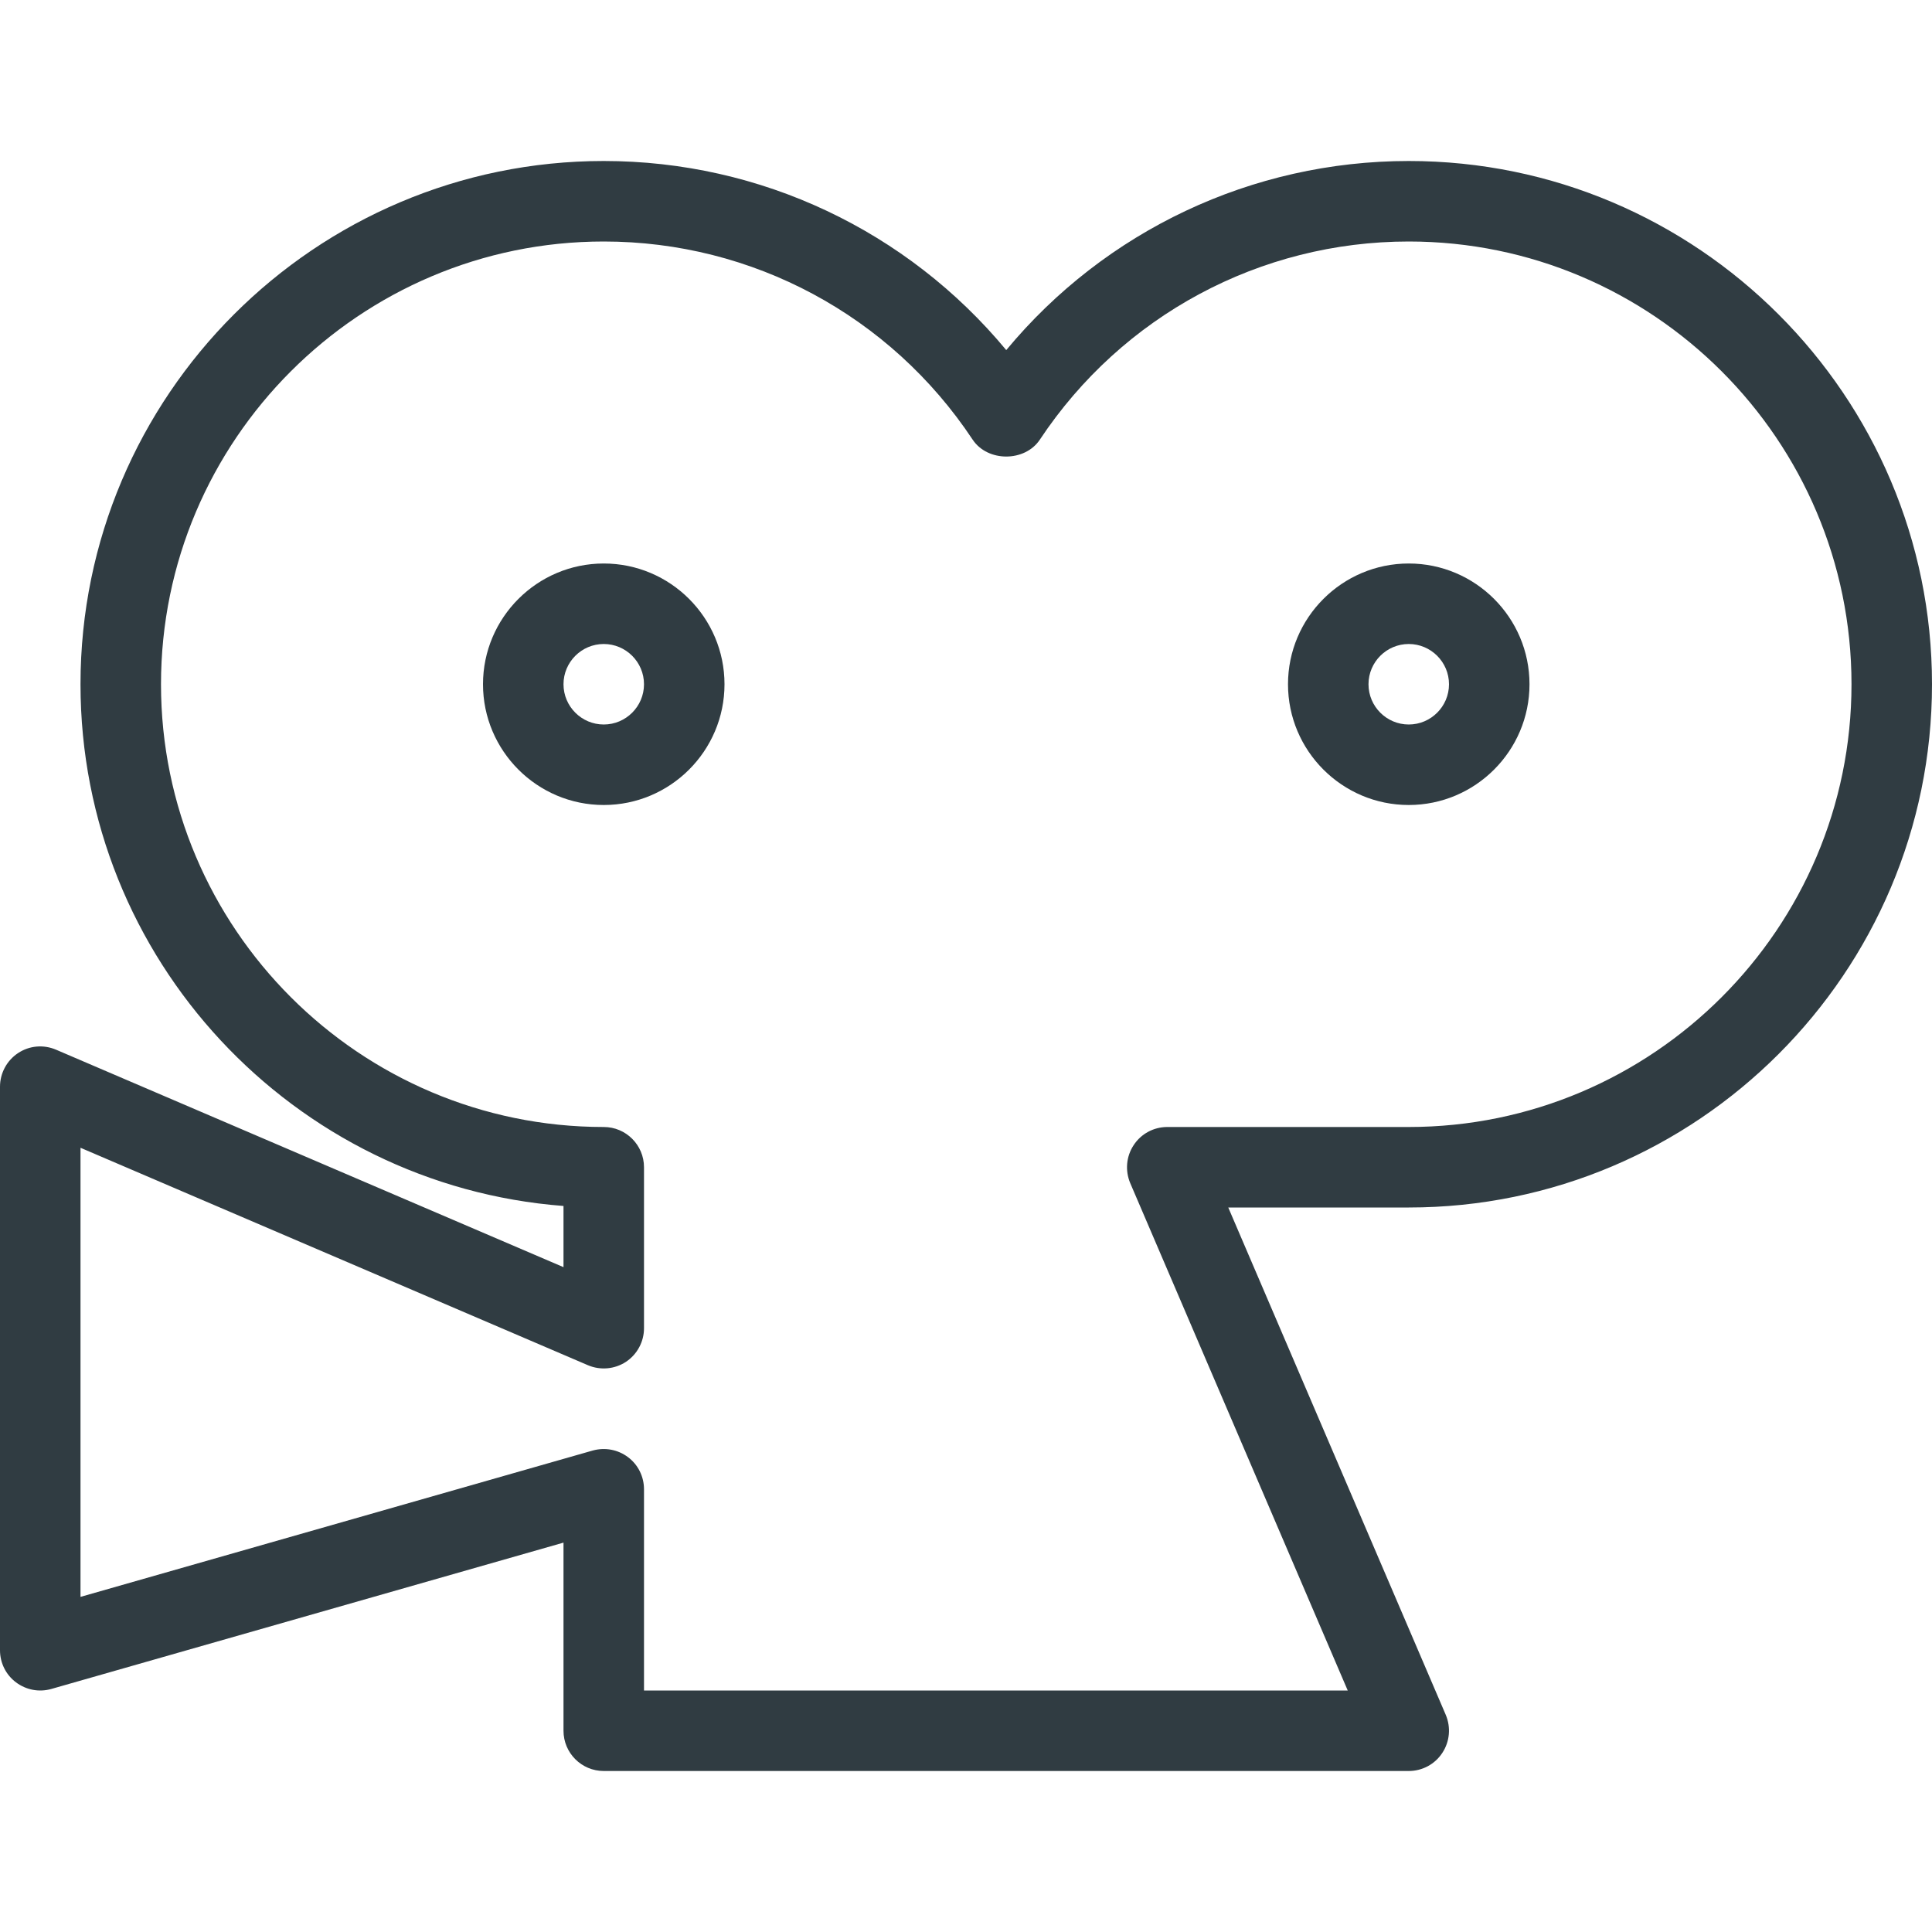 <?xml version="1.0" encoding="iso-8859-1"?>
<!-- Generator: Adobe Illustrator 21.0.0, SVG Export Plug-In . SVG Version: 6.00 Build 0)  -->
<svg version="1.1" id="Layer_1" xmlns="http://www.w3.org/2000/svg" xmlns:xlink="http://www.w3.org/1999/xlink" x="0px" y="0px"
	 viewBox="0 0 24 24" enable-background="new 0 0 24 24" xml:space="preserve">
<g>
	<path fill="#303C42" d="M17.5,10c0.827,0,1.5-0.673,1.5-1.5S18.327,7,17.5,7S16,7.673,16,8.5
		S16.673,10,17.5,10z M17.5,8C17.775,8,18,8.224,18,8.5S17.775,9,17.5,9S17,8.776,17,8.5S17.225,8,17.5,8z"
		/>
	<path fill="#303C42" d="M24,8.5C24,4.916,21.084,2,17.5,2c-1.948,0-3.771,0.867-5,2.349
		C11.271,2.867,9.448,2,7.5,2C3.916,2,1,4.916,1,8.5c0,3.416,2.648,6.225,6,6.481v0.76
		l-6.303-2.701c-0.157-0.067-0.333-0.051-0.473,0.042C0.084,13.175,0,13.332,0,13.5v7
		c0,0.157,0.073,0.305,0.199,0.399c0.126,0.094,0.285,0.125,0.438,0.082L7,19.163
		V21.5C7,21.776,7.224,22,7.5,22h10c0.168,0,0.325-0.084,0.417-0.225
		c0.093-0.141,0.108-0.318,0.043-0.472L15.258,15H17.5C21.084,15,24,12.084,24,8.5z
		 M14.04,14.697L16.742,21H8v-2.5c0-0.157-0.073-0.305-0.199-0.399
		c-0.126-0.094-0.285-0.124-0.438-0.082L1,19.837v-5.579l6.303,2.701
		c0.155,0.066,0.333,0.05,0.473-0.042C7.916,16.824,8,16.667,8,16.5V14.5
		C8,14.224,7.776,14,7.5,14C4.468,14,2,11.533,2,8.5S4.468,3,7.5,3
		c1.847,0,3.56,0.92,4.583,2.462c0.186,0.279,0.648,0.279,0.834,0
		C13.94,3.92,15.653,3,17.5,3C20.532,3,23,5.467,23,8.5S20.532,14,17.5,14h-3
		c-0.168,0-0.325,0.084-0.417,0.225C13.99,14.365,13.975,14.542,14.04,14.697z"/>
	<path fill="#303C42" d="M7.5,7C6.673,7,6,7.673,6,8.5S6.673,10,7.5,10S9,9.327,9,8.5S8.327,7,7.5,7z M7.5,9
		C7.225,9,7,8.776,7,8.5S7.225,8,7.5,8S8,8.224,8,8.5S7.775,9,7.5,9z"/>
</g>
<g>
</g>
<g>
</g>
<g>
</g>
<g>
</g>
<g>
</g>
<g>
</g>
<g>
</g>
<g>
</g>
<g>
</g>
<g>
</g>
<g>
</g>
<g>
</g>
<g>
</g>
<g>
</g>
<g>
</g>
</svg>
